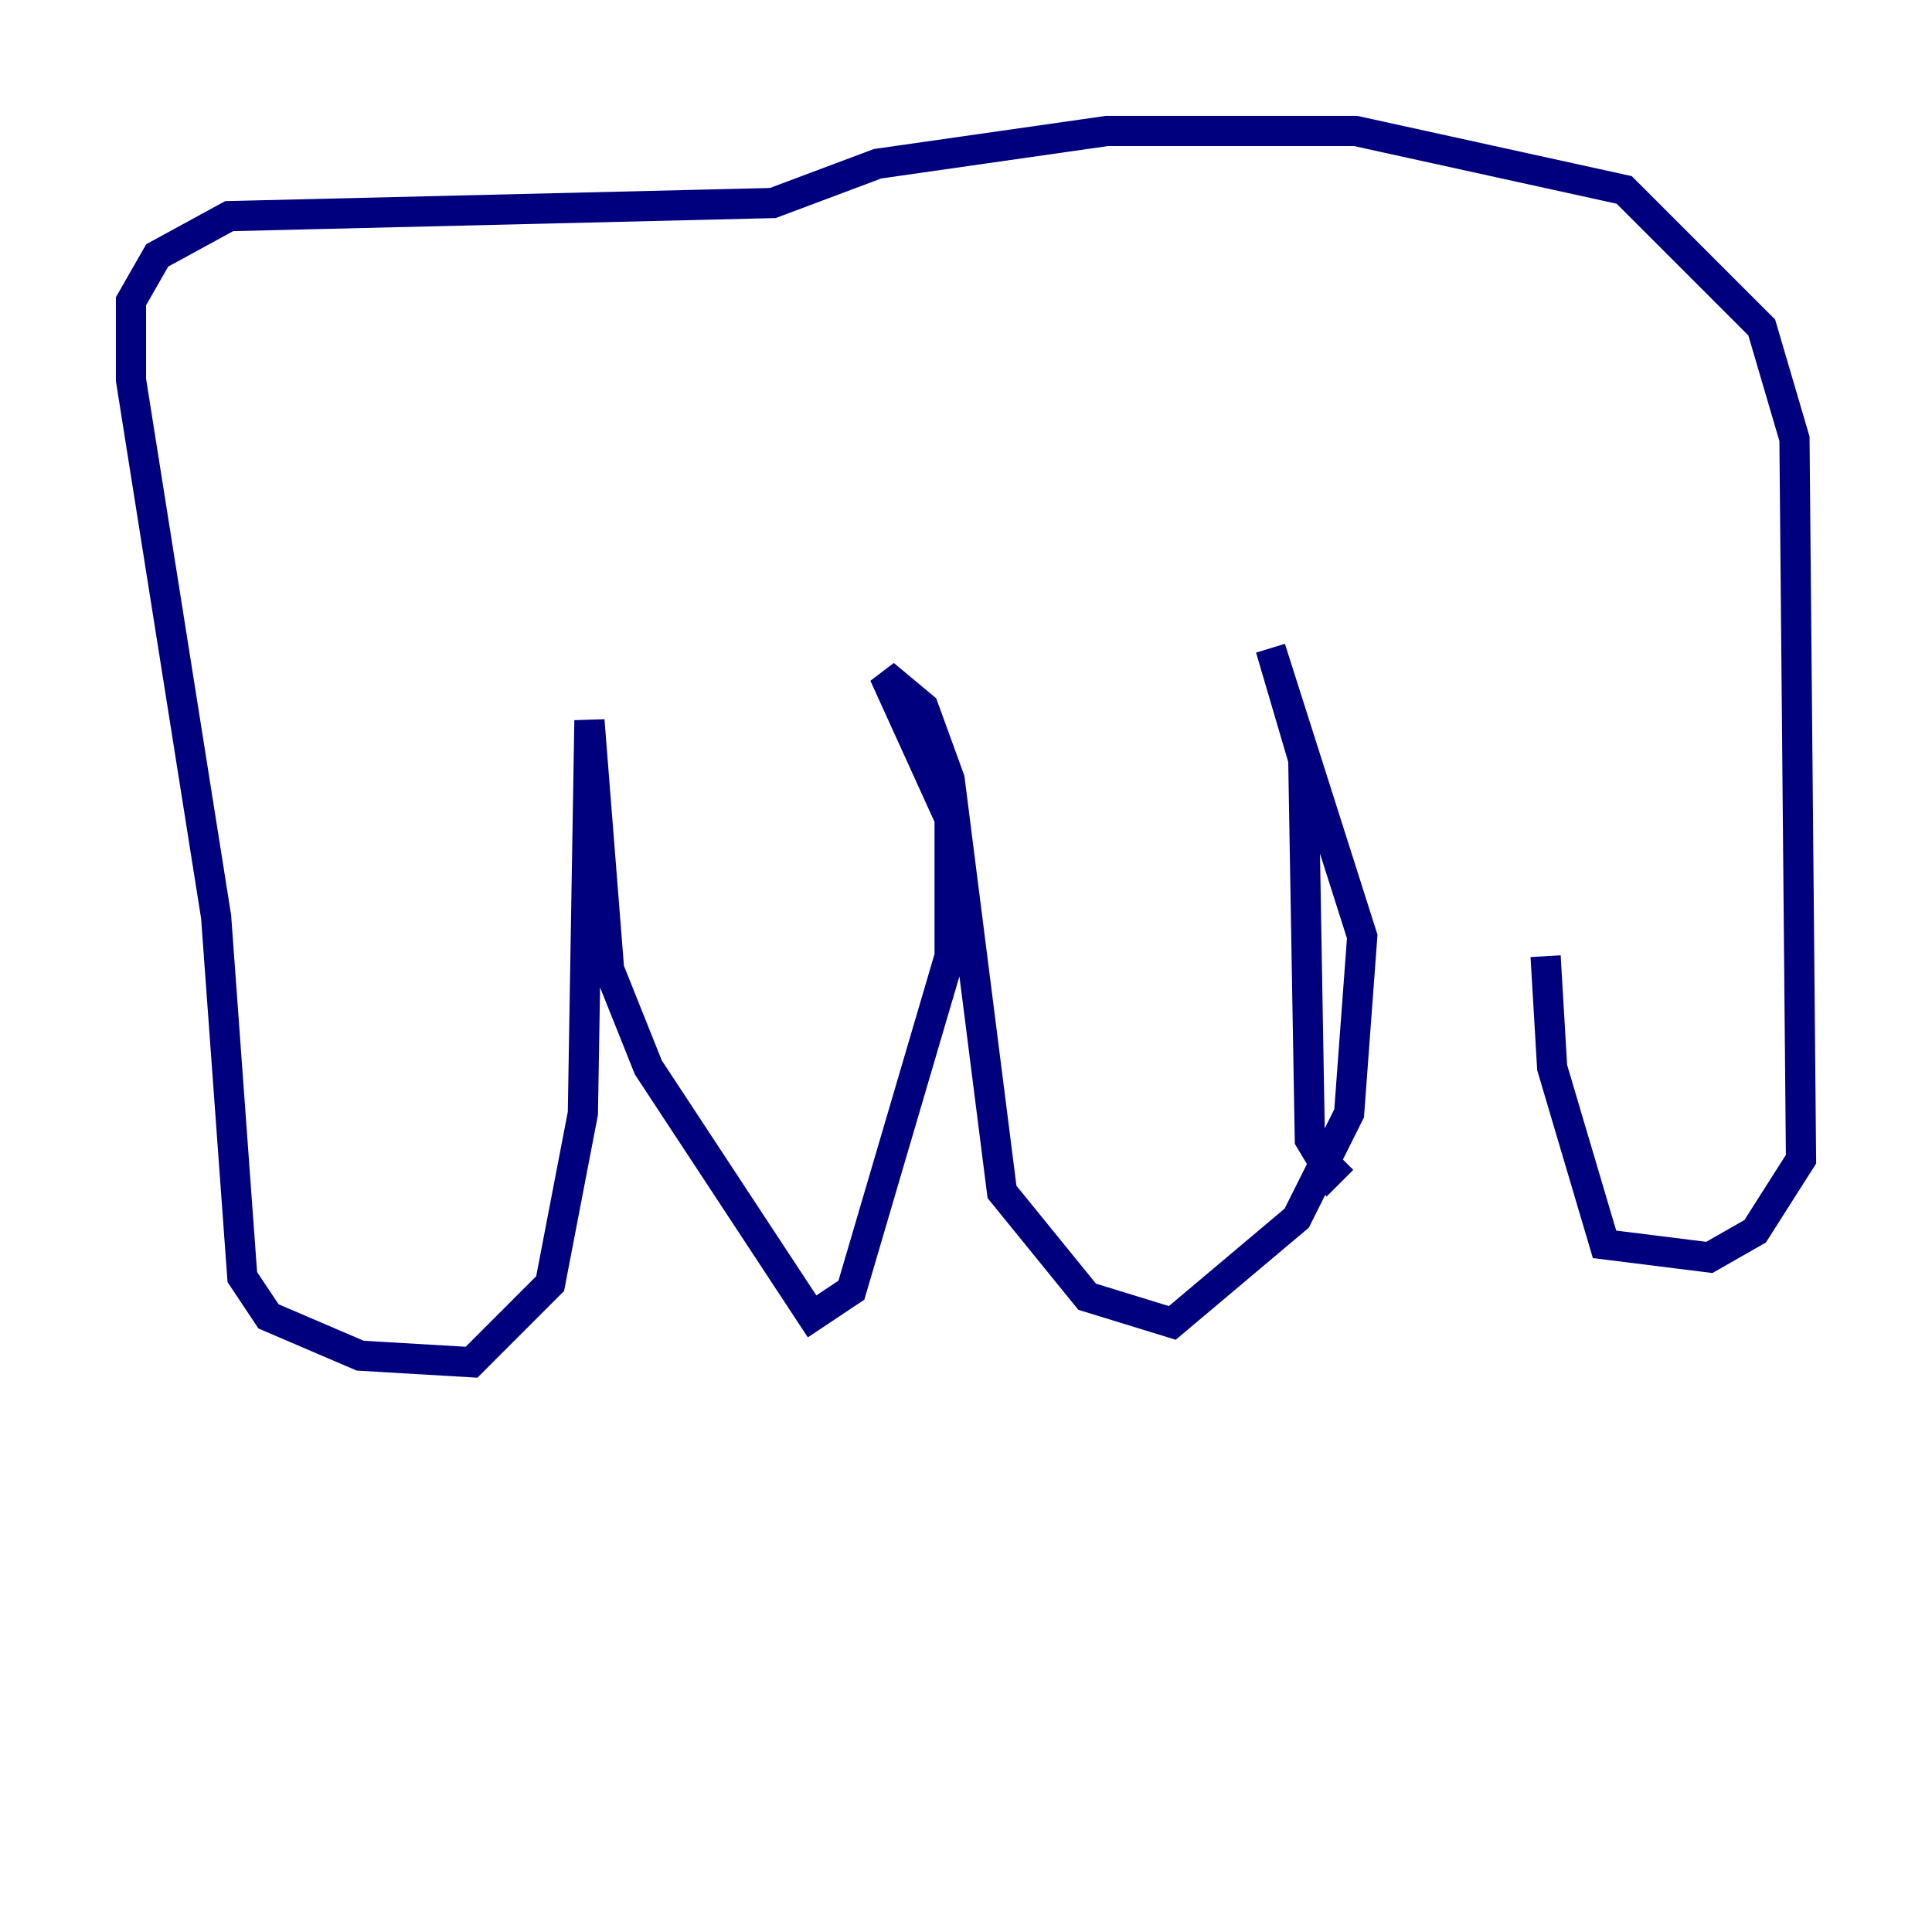 <?xml version="1.0" encoding="utf-8" ?>
<svg baseProfile="tiny" height="128" version="1.2" viewBox="0,0,128,128" width="128" xmlns="http://www.w3.org/2000/svg" xmlns:ev="http://www.w3.org/2001/xml-events" xmlns:xlink="http://www.w3.org/1999/xlink"><defs /><polyline fill="none" points="102.4,63.349 102.834,70.725 106.305,82.441 113.248,83.308 116.285,81.573 119.322,76.8 118.888,29.071 116.719,21.695 107.607,12.583 89.817,8.678 73.329,8.678 58.142,10.848 51.2,13.451 15.186,14.319 10.414,16.922 8.678,19.959 8.678,25.166 14.319,60.746 16.054,84.61 17.79,87.214 23.864,89.817 31.241,90.251 36.447,85.044 38.617,73.763 39.051,47.729 40.352,64.217 42.956,70.725 53.803,87.214 56.407,85.478 62.915,63.349 62.915,54.237 58.576,44.691 61.18,46.861 62.915,51.634 66.386,78.969 72.027,85.912 77.668,87.647 85.912,80.705 89.383,73.763 90.251,62.047 84.176,42.956 86.346,50.332 86.78,75.498 88.081,77.668 88.949,76.8" stroke="#00007f" stroke-width="2" /><polyline fill="none" points="10.414,51.634 10.414,51.634" stroke="#7f0000" stroke-width="2" /></svg>